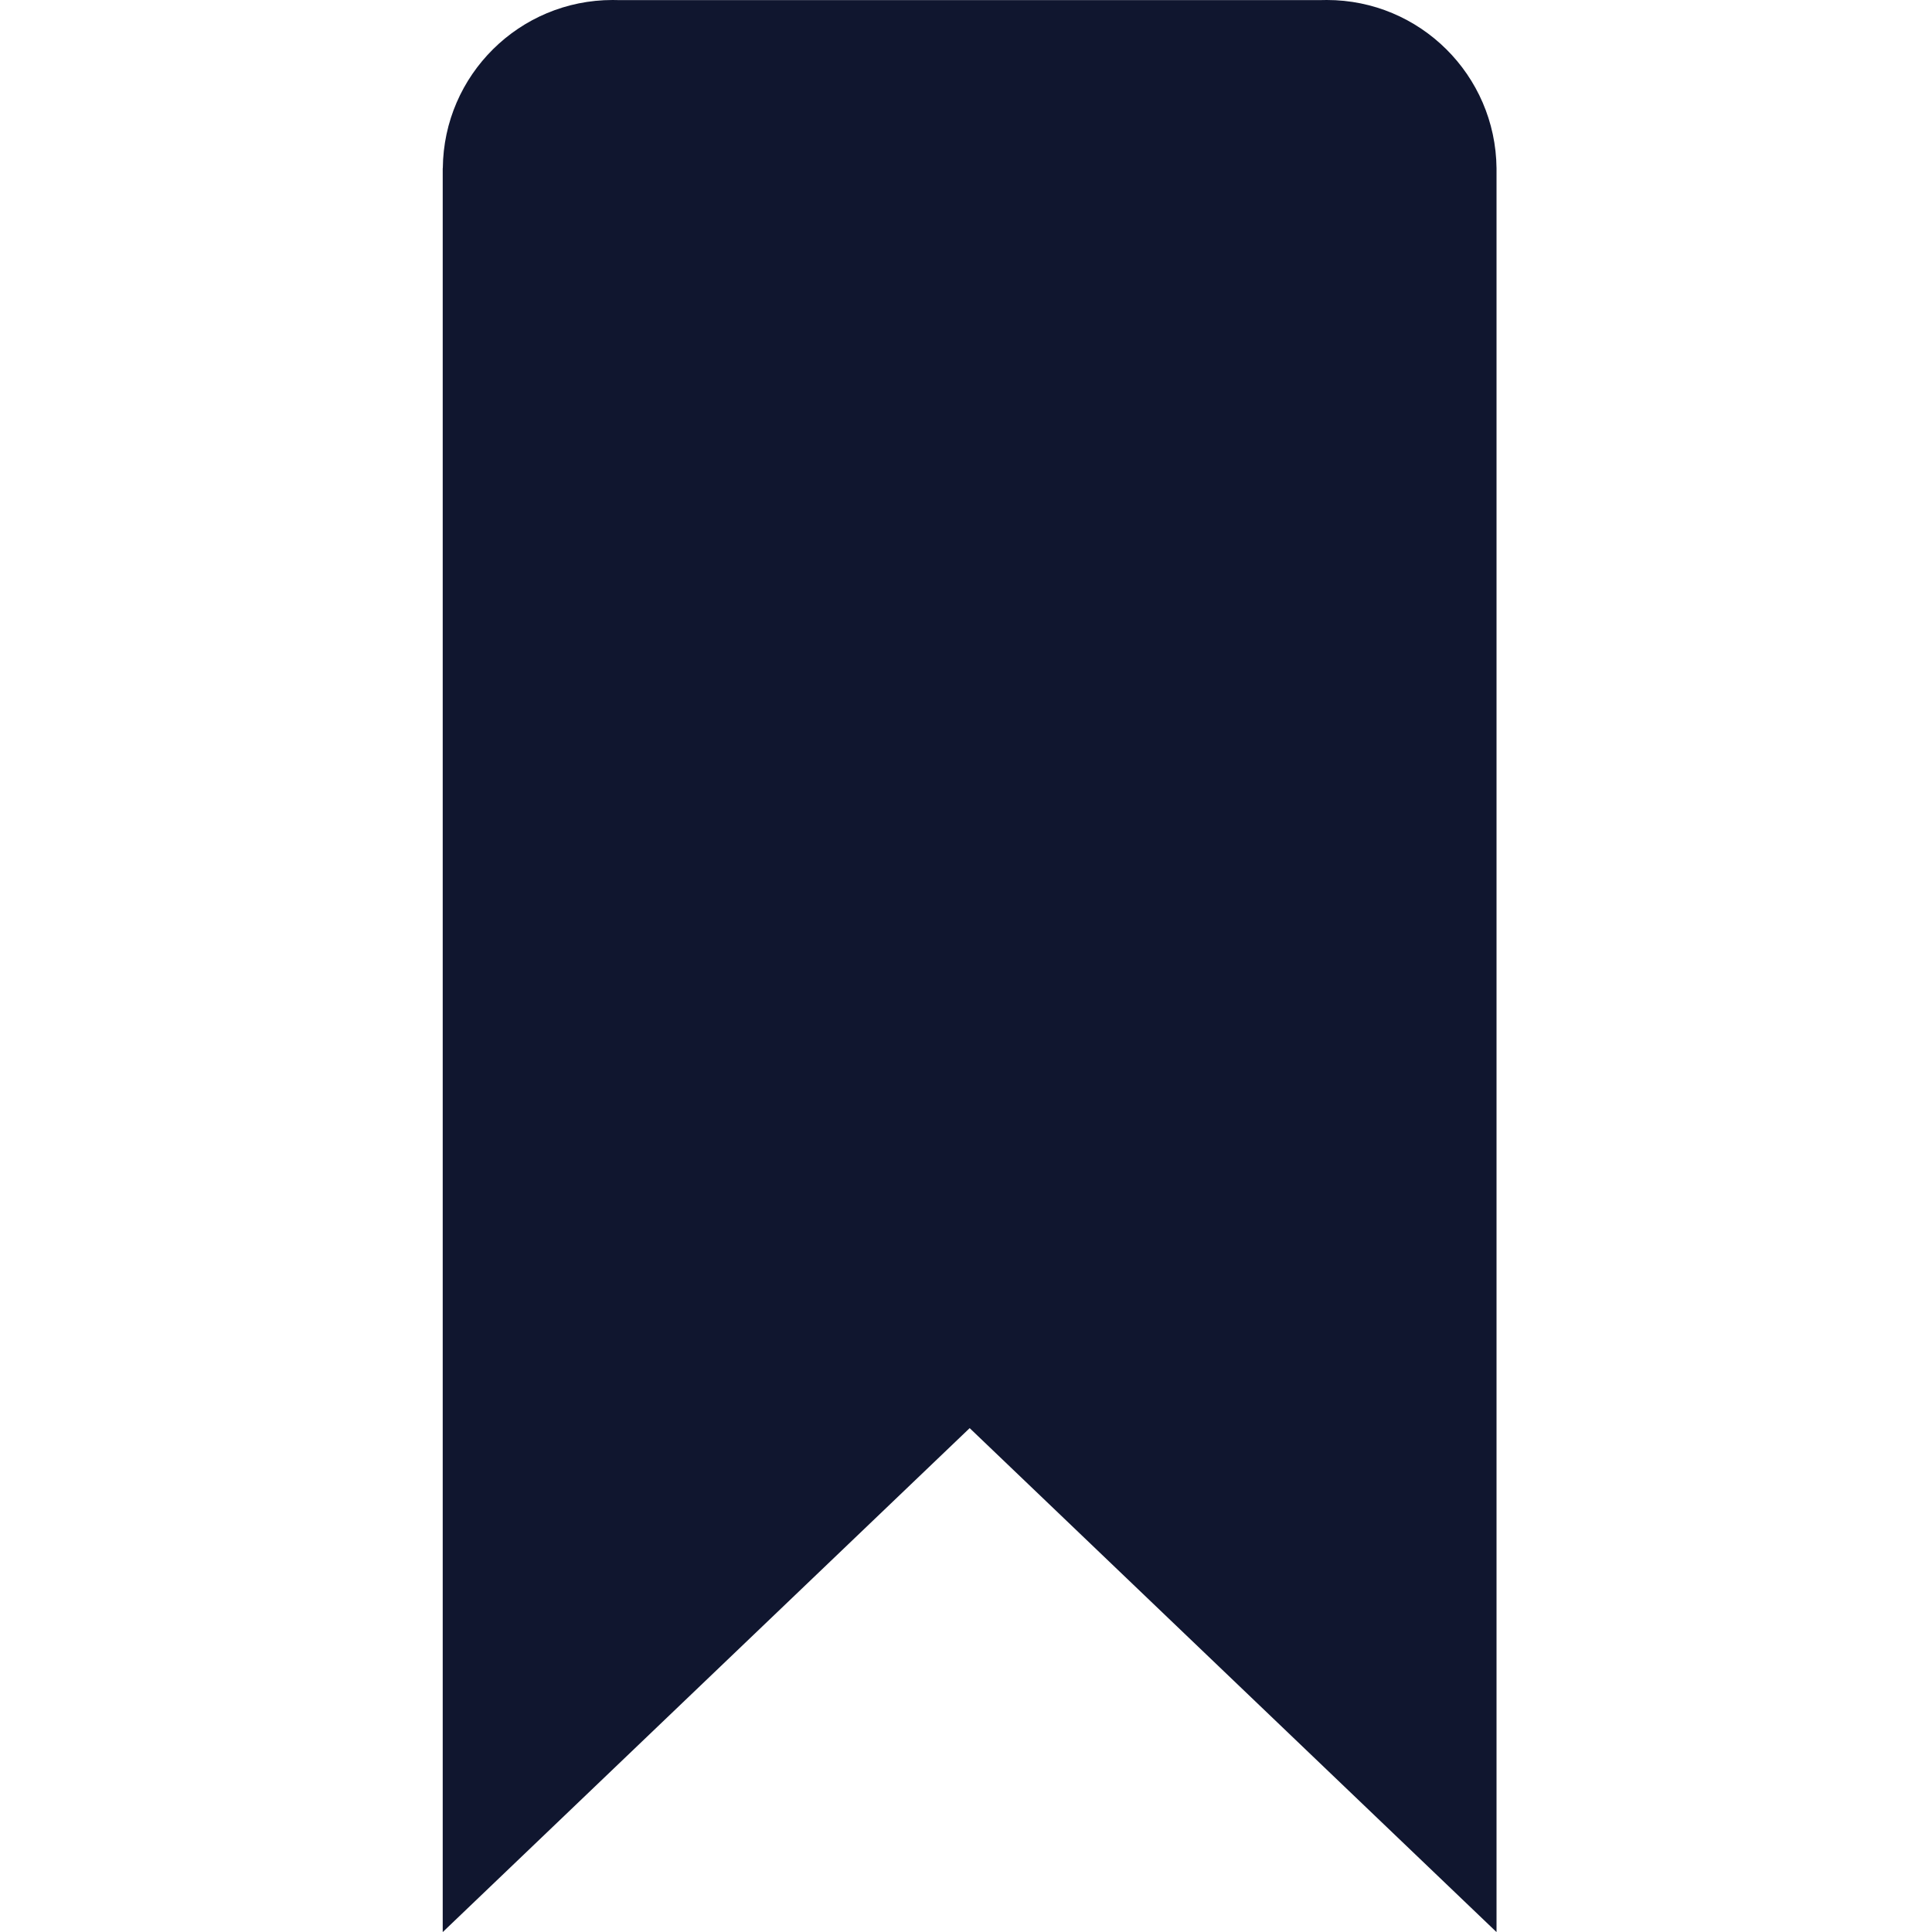 <svg width="20" height="20" viewBox="0 0 20 20" fill="none" xmlns="http://www.w3.org/2000/svg">
<g clip-path="url(#clip0_18_100)">
<path d="M4.583 1.741V20.001L10.038 14.784L15.492 20.001V1.741C15.482 0.777 14.699 0 13.735 0C13.713 0 13.693 0 13.671 0.001H13.674H6.403C6.384 0 6.363 0 6.342 0C5.377 0 4.593 0.777 4.584 1.74V1.741H4.583Z" fill="#10162F"/>
</g>
<defs>
<clipPath id="clip0_18_100">
<rect width="20" height="20" fill="white"/>
</clipPath>
</defs>
</svg>
